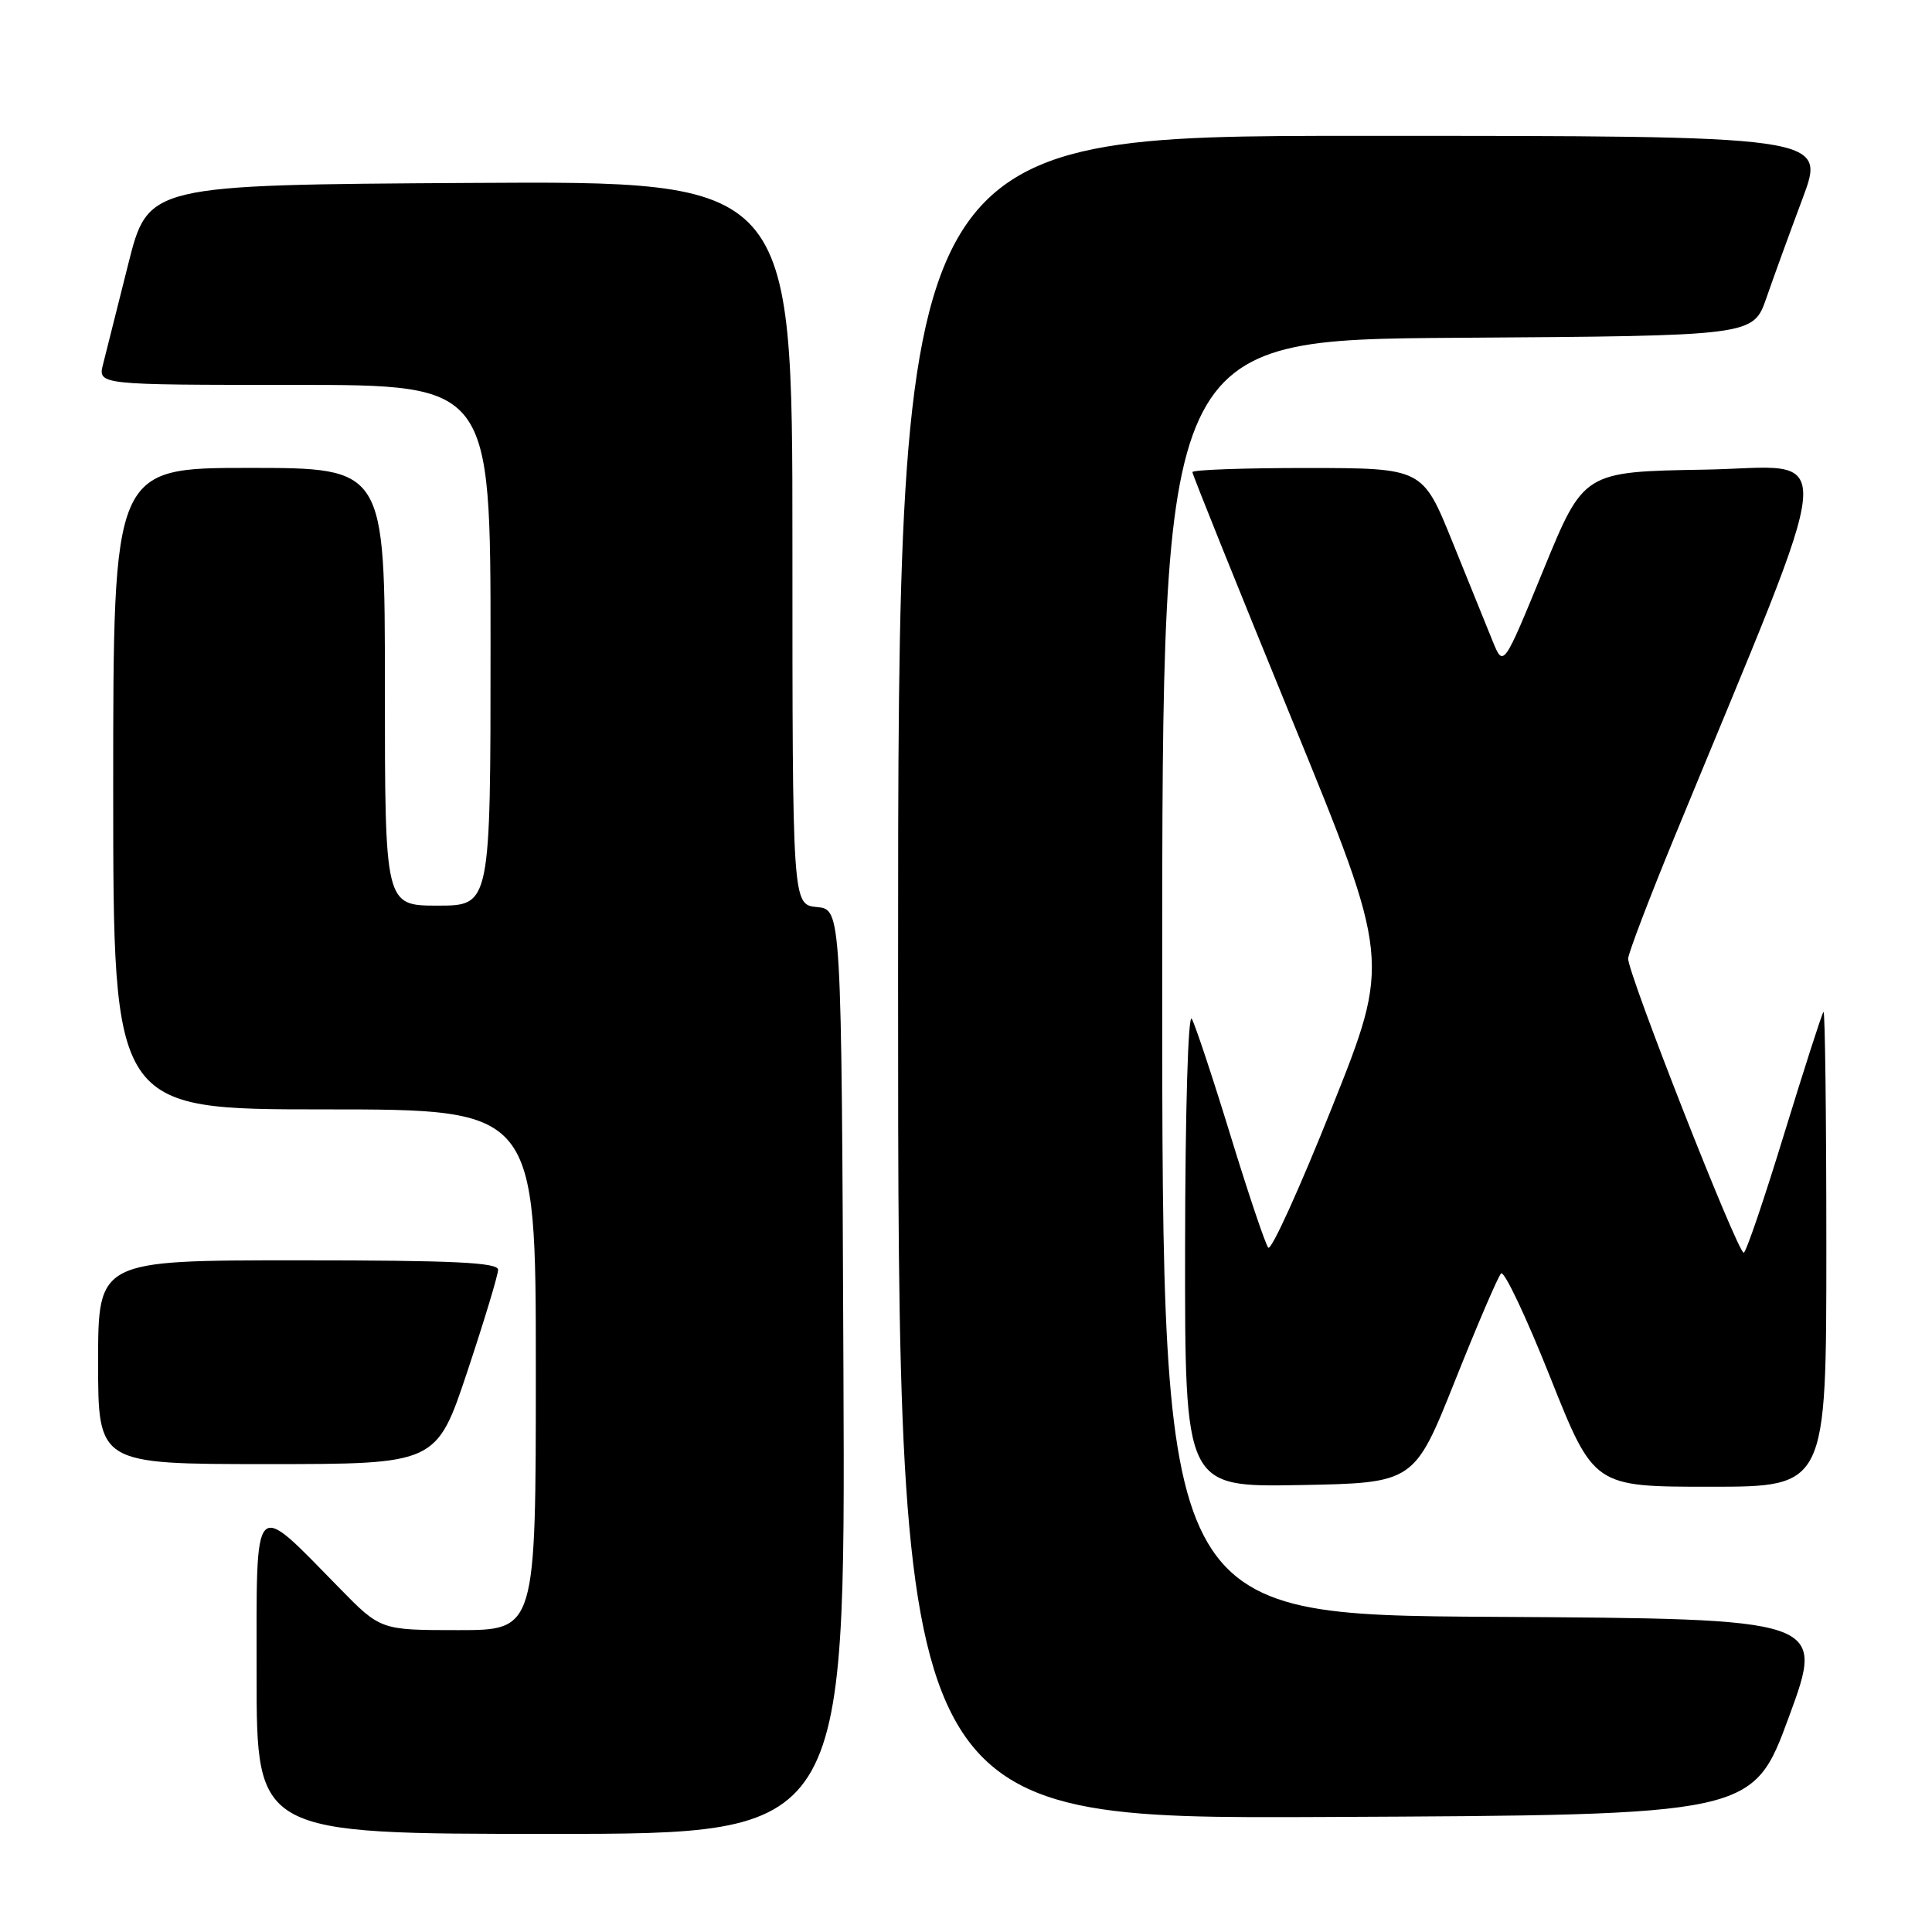 <?xml version="1.0" encoding="UTF-8" standalone="no"?>
<!DOCTYPE svg PUBLIC "-//W3C//DTD SVG 1.1//EN" "http://www.w3.org/Graphics/SVG/1.1/DTD/svg11.dtd" >
<svg xmlns="http://www.w3.org/2000/svg" xmlns:xlink="http://www.w3.org/1999/xlink" version="1.1" viewBox="0 0 256 256">
 <g >
 <path fill="currentColor"
d=" M 111.76 181.75 C 111.50 120.50 111.50 120.50 108.25 120.19 C 105.00 119.87 105.00 119.87 105.00 71.93 C 105.00 23.98 105.00 23.98 62.31 24.24 C 19.63 24.50 19.63 24.50 16.99 35.00 C 15.54 40.78 14.04 46.74 13.66 48.25 C 12.96 51.00 12.96 51.00 38.98 51.00 C 65.00 51.00 65.00 51.00 65.00 85.50 C 65.00 120.00 65.00 120.00 58.00 120.00 C 51.00 120.00 51.00 120.00 51.00 91.00 C 51.00 62.00 51.00 62.00 33.00 62.00 C 15.00 62.00 15.00 62.00 15.00 104.50 C 15.00 147.00 15.00 147.00 43.00 147.00 C 71.00 147.00 71.00 147.00 71.00 181.50 C 71.00 216.00 71.00 216.00 60.72 216.00 C 50.43 216.00 50.43 216.00 44.97 210.42 C 33.38 198.60 34.00 197.95 34.00 221.93 C 34.00 243.00 34.00 243.00 73.01 243.00 C 112.02 243.00 112.02 243.00 111.76 181.75 Z  M 237.04 227.50 C 241.82 214.50 241.82 214.50 197.91 214.24 C 154.00 213.98 154.00 213.98 154.00 129.50 C 154.00 45.02 154.00 45.02 193.15 44.76 C 232.31 44.50 232.31 44.50 234.05 39.50 C 235.00 36.75 237.17 30.79 238.87 26.25 C 241.95 18.00 241.95 18.00 180.47 18.00 C 119.00 18.00 119.00 18.00 119.00 129.51 C 119.00 241.02 119.00 241.02 175.63 240.76 C 232.26 240.50 232.26 240.50 237.04 227.50 Z  M 192.78 183.00 C 195.74 175.57 198.49 169.16 198.90 168.74 C 199.30 168.31 202.23 174.50 205.41 182.49 C 211.19 197.00 211.19 197.00 226.59 197.00 C 242.00 197.00 242.00 197.00 242.00 165.33 C 242.00 147.92 241.83 133.85 241.62 134.08 C 241.41 134.31 239.07 141.59 236.41 150.25 C 233.76 158.91 231.35 166.00 231.05 165.99 C 230.22 165.97 215.59 128.72 215.74 127.00 C 215.81 126.18 218.56 118.97 221.84 111.00 C 244.13 56.83 243.71 61.92 225.88 62.23 C 209.85 62.50 209.85 62.50 204.53 75.47 C 199.21 88.44 199.21 88.44 197.79 84.97 C 197.01 83.06 194.60 77.12 192.44 71.76 C 188.50 62.03 188.50 62.03 173.25 62.01 C 164.86 62.01 158.00 62.25 158.00 62.56 C 158.00 62.87 163.91 77.55 171.13 95.20 C 184.26 127.28 184.26 127.28 176.50 146.72 C 172.24 157.40 168.44 165.78 168.05 165.32 C 167.67 164.87 165.42 158.20 163.06 150.50 C 160.70 142.80 158.38 135.82 157.92 135.00 C 157.43 134.15 157.05 147.19 157.03 165.28 C 157.00 197.05 157.00 197.05 172.20 196.78 C 187.39 196.50 187.39 196.50 192.78 183.00 Z  M 61.92 181.75 C 64.16 175.01 66.00 168.94 66.00 168.25 C 66.00 167.28 60.02 167.00 39.50 167.00 C 13.00 167.00 13.00 167.00 13.00 180.50 C 13.00 194.00 13.00 194.00 35.42 194.00 C 57.83 194.00 57.83 194.00 61.92 181.75 Z "/>
</g>
</svg>